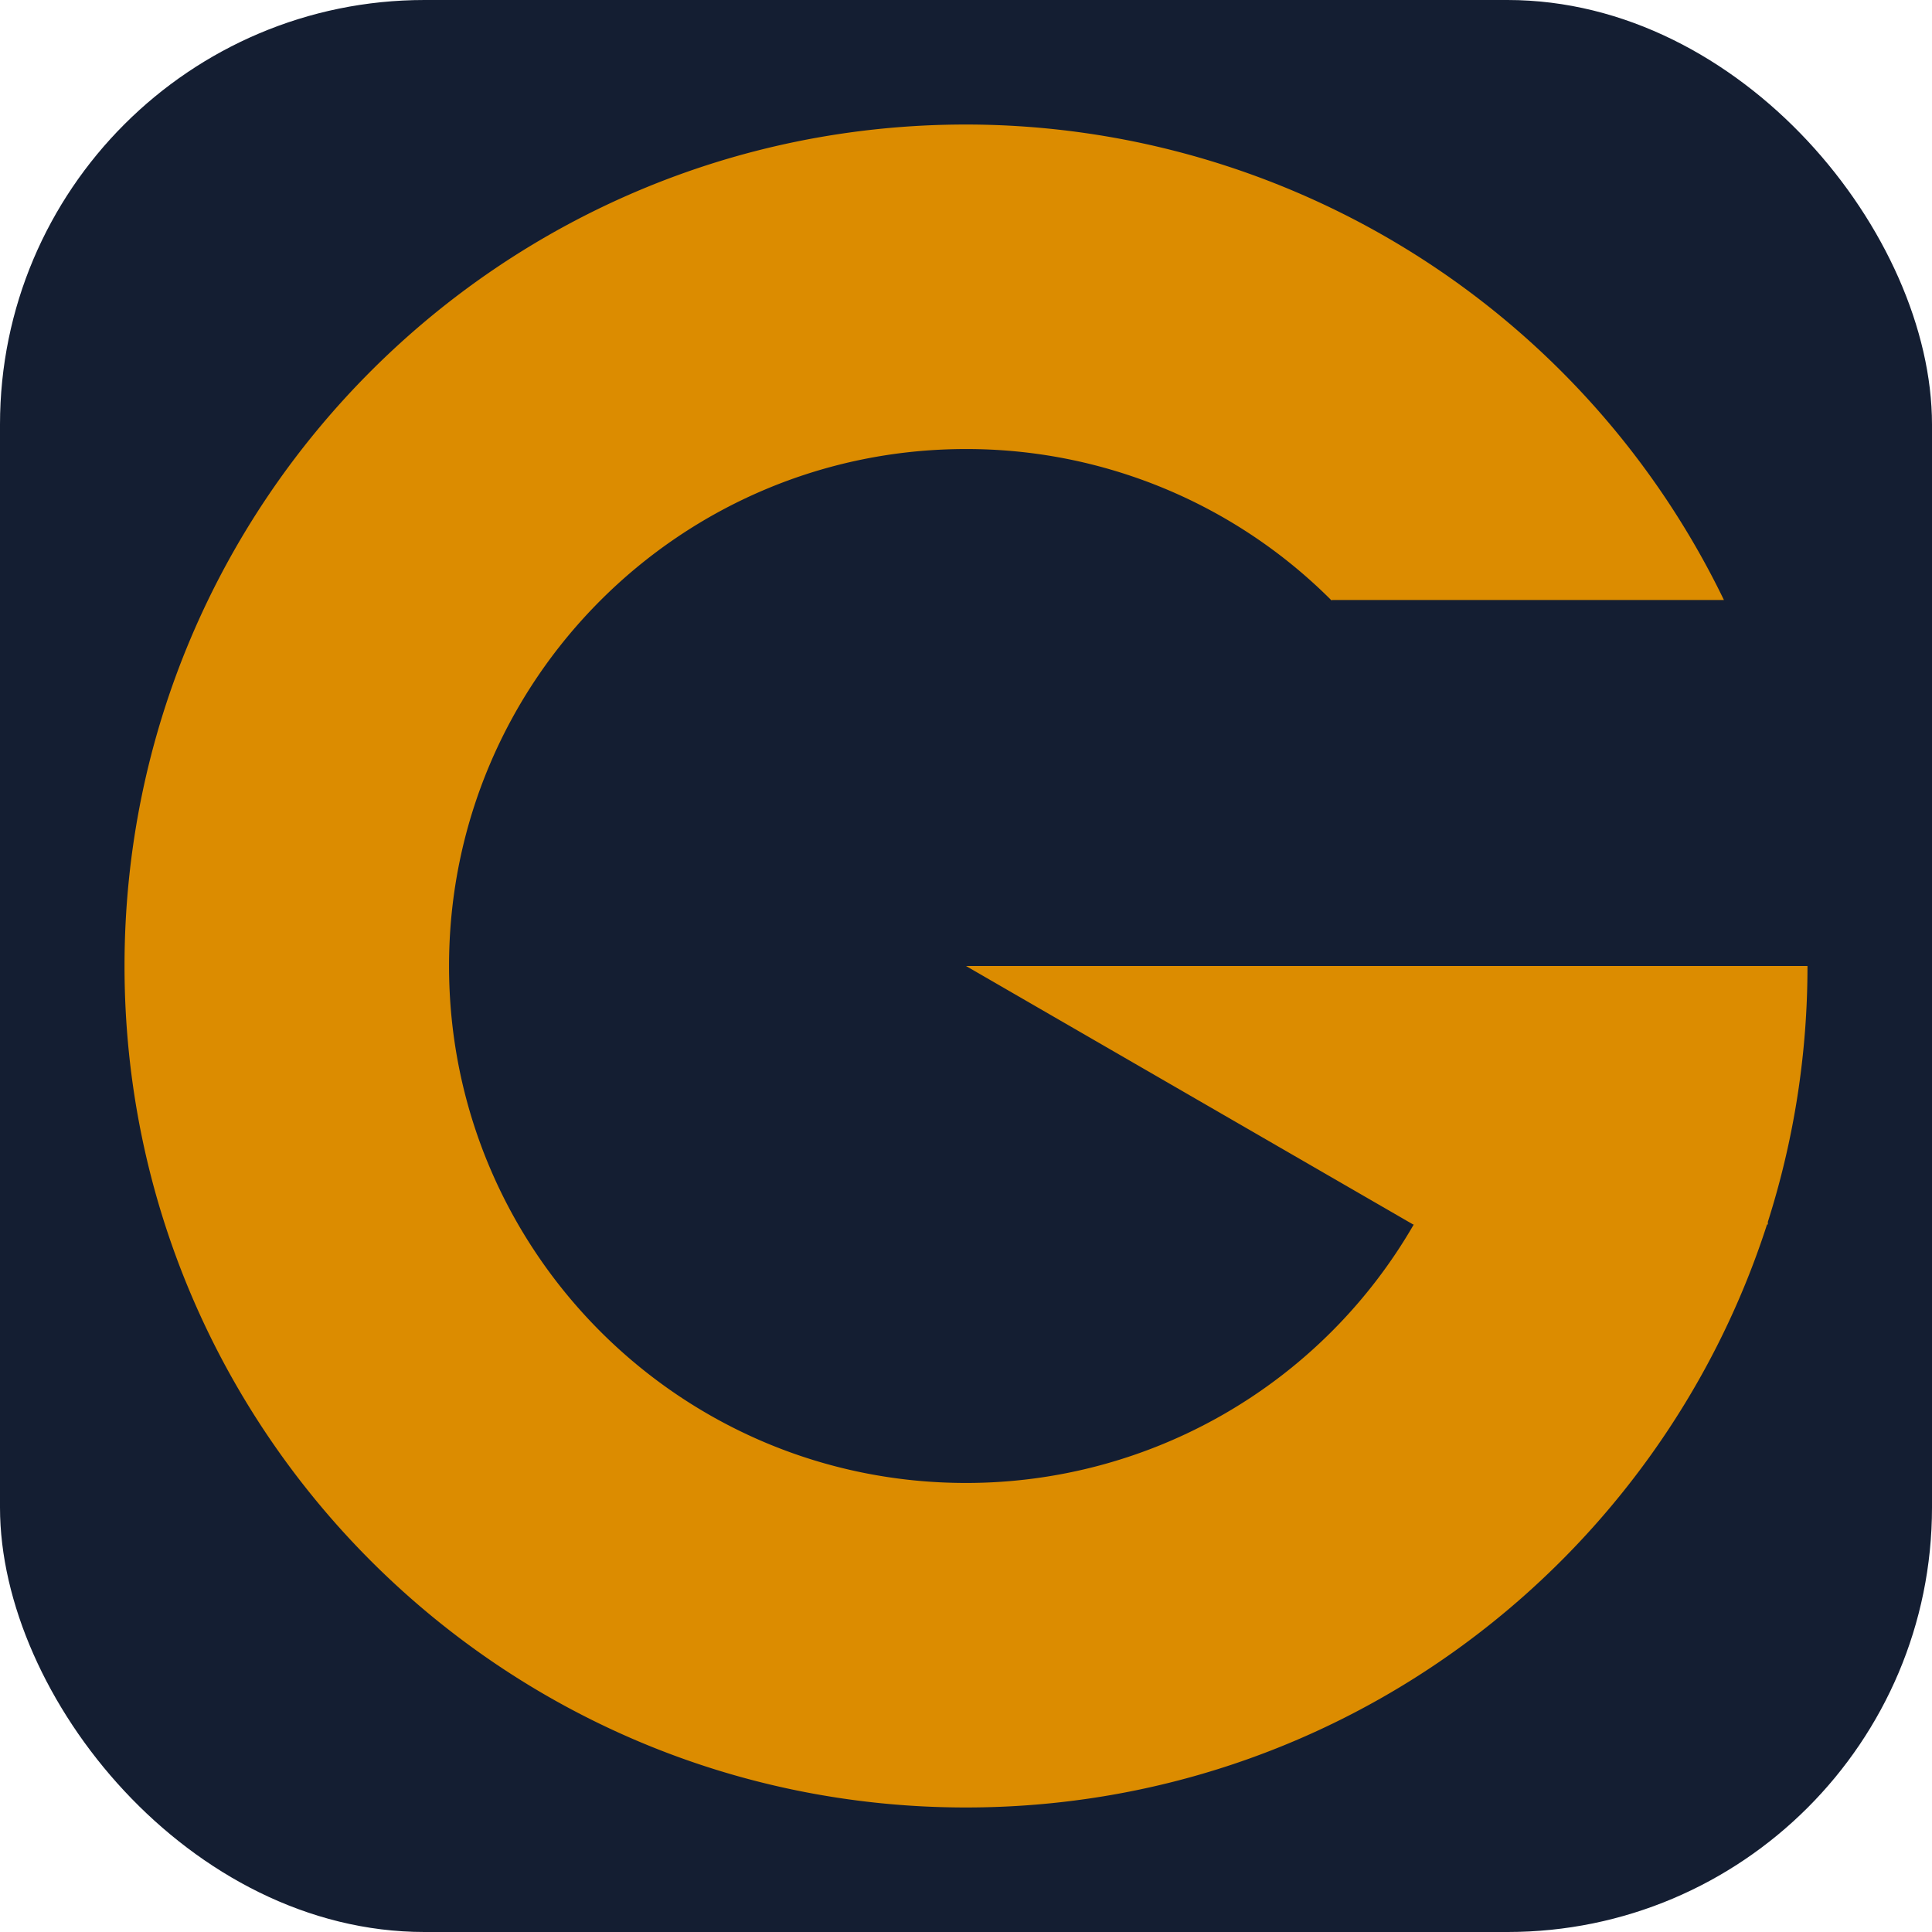 <svg xmlns="http://www.w3.org/2000/svg" viewBox="0 0 1024 1024"><defs><style>.cls-1{fill:#141e32;}.cls-2{fill:#dc8c00;}</style></defs><title>Risorsa 1@1x</title><g id="Livello_2" data-name="Livello 2"><g id="Mask"><rect class="cls-1" width="1024" height="1024" rx="225.02"/></g><g id="Logo"><path class="cls-2" d="M937,647.61A445.84,445.84,0,0,0,958,512H512L749,649h.33A273.86,273.86,0,0,1,512,786c-151.33,0-274-122.67-274-274S360.67,238,512,238a273.18,273.18,0,0,1,193.75,80.25h0L706,318H913.71A446.53,446.53,0,0,0,512,66C265.68,66,66,265.68,66,512S265.68,958,512,958c198.52,0,366.75-129.71,424.56-309H937Z"/></g></g></svg>